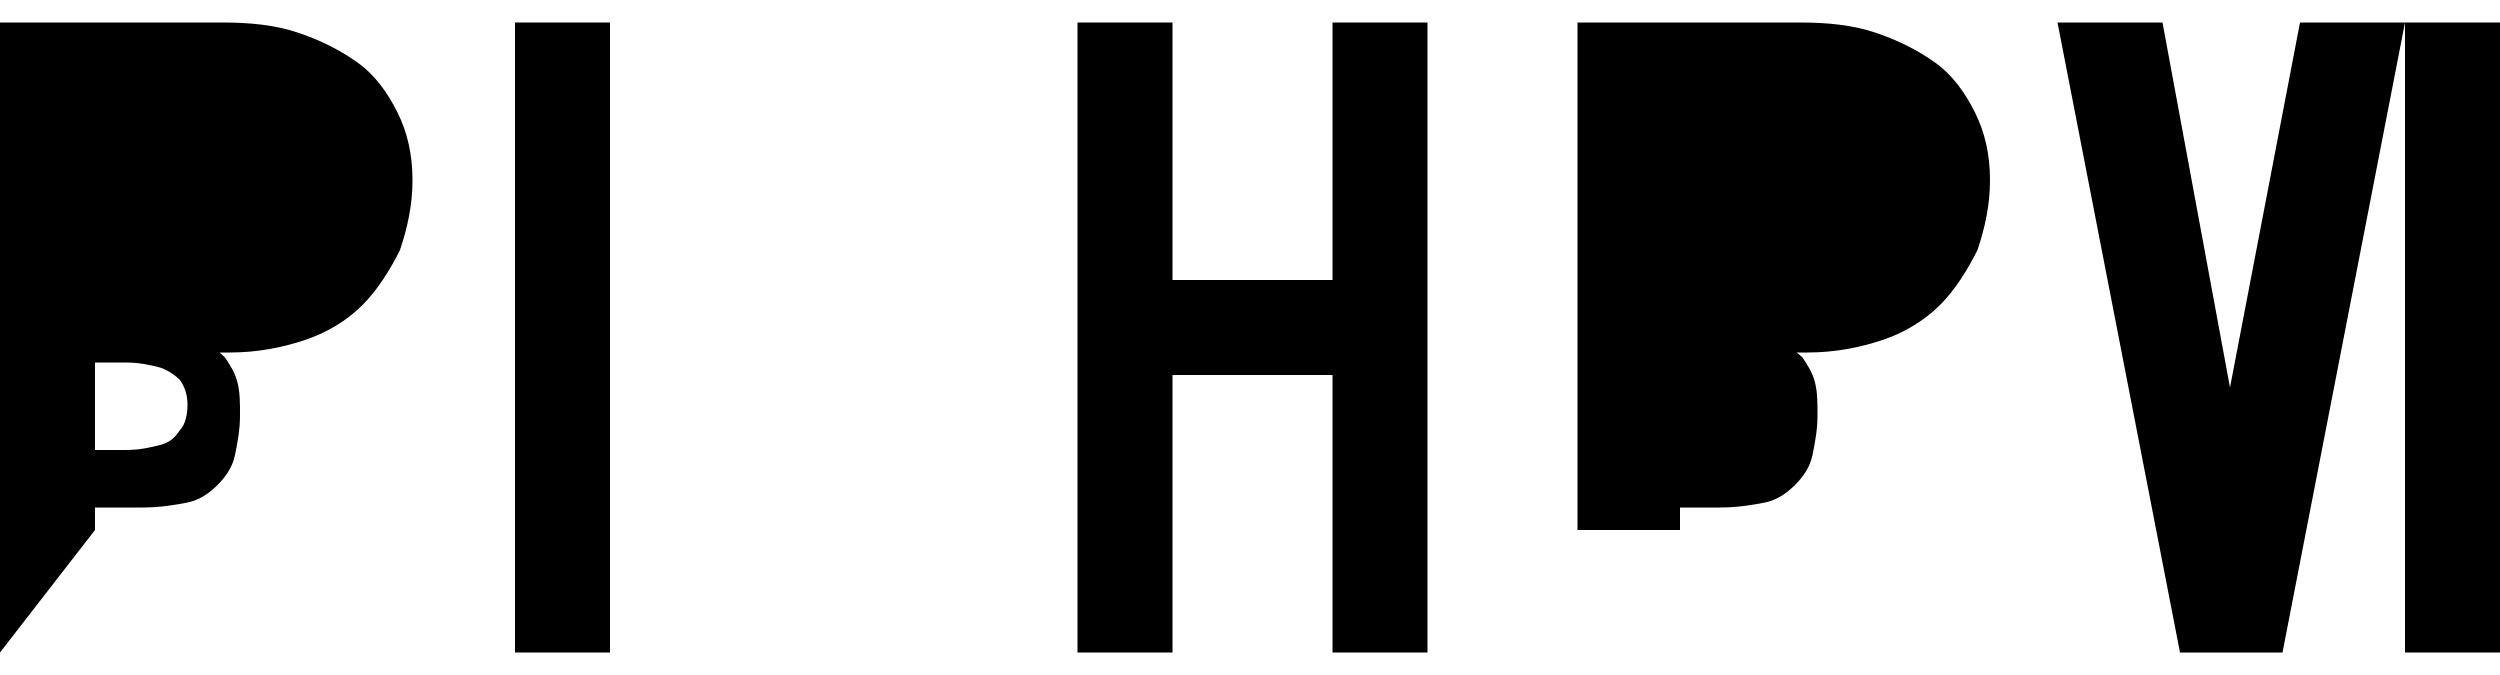 <svg xmlns="http://www.w3.org/2000/svg" width="100" height="27" viewBox="0 0 100 27">
  <path d="M3.8,15.8V13.5h2.4c0.8,0,1.4,0.1,1.8,0.2s0.7,0.3,1,0.6c0.2,0.3,0.4,0.6,0.5,1c0.1,0.4,0.1,0.8,0.1,1.3c0,0.6-0.1,1.1-0.2,1.6
	c-0.1,0.5-0.4,0.9-0.7,1.2s-0.7,0.6-1.2,0.7c-0.5,0.1-1.1,0.2-1.8,0.2H3.8v-2.3H5c0.6,0,1-0.1,1.4-0.2c0.4-0.1,0.6-0.3,0.8-0.6
	c0.2-0.2,0.3-0.6,0.3-1c0-0.4-0.1-0.7-0.3-1c-0.2-0.2-0.5-0.4-0.8-0.5c-0.4-0.1-0.8-0.2-1.4-0.2H3.8z M0,26.1V0.9h8.9
	c1.1,0,2.1,0.1,3,0.4c0.9,0.3,1.7,0.7,2.4,1.2c0.7,0.5,1.2,1.2,1.6,2c0.4,0.8,0.6,1.7,0.6,2.7c0,1-0.2,1.9-0.5,2.8
	c-0.4,0.8-0.9,1.6-1.5,2.2c-0.6,0.6-1.4,1.1-2.3,1.4c-0.9,0.3-1.9,0.5-3,0.5H3.8v7.1L0,26.1L0,26.1z"/>
  <path d="M20.6,26.1V0.9h3.8v25.2H20.6z"/>
  <path d="M43.1,26.1V0.9h3.8v10.3h6.4V0.9h3.8v25.2h-3.8V15h-6.4v11.1H43.1z"/>
  <path d="M63.1,26.1V0.9h8.9c1.1,0,2.1,0.1,3,0.4c0.9,0.3,1.7,0.7,2.4,1.2c0.7,0.5,1.2,1.2,1.6,2c0.4,0.8,0.6,1.7,0.6,2.7
	c0,1-0.2,1.9-0.5,2.8c-0.4,0.8-0.9,1.6-1.5,2.2c-0.6,0.6-1.4,1.1-2.3,1.4c-0.9,0.3-1.9,0.5-3,0.5h-5.1v7.1H63.1z M66.9,15.8V13.5
	h2.4c0.8,0,1.4,0.1,1.8,0.2c0.4,0.2,0.7,0.3,1,0.6c0.2,0.3,0.4,0.6,0.5,1c0.1,0.4,0.1,0.8,0.1,1.3c0,0.6-0.1,1.1-0.2,1.6
	c-0.1,0.5-0.4,0.9-0.7,1.2c-0.3,0.3-0.7,0.6-1.2,0.7c-0.5,0.1-1.1,0.2-1.8,0.2h-2.4V15.8z"/>
  <polygon points="96.2,0.9 91.3,26.1 87.2,26.1 82.3,0.9 86.5,0.9 89.2,15.5 92,0.9 "/>
  <path d="M100,0.9v25.2h-3.8V0.9H100z"/>
</svg>